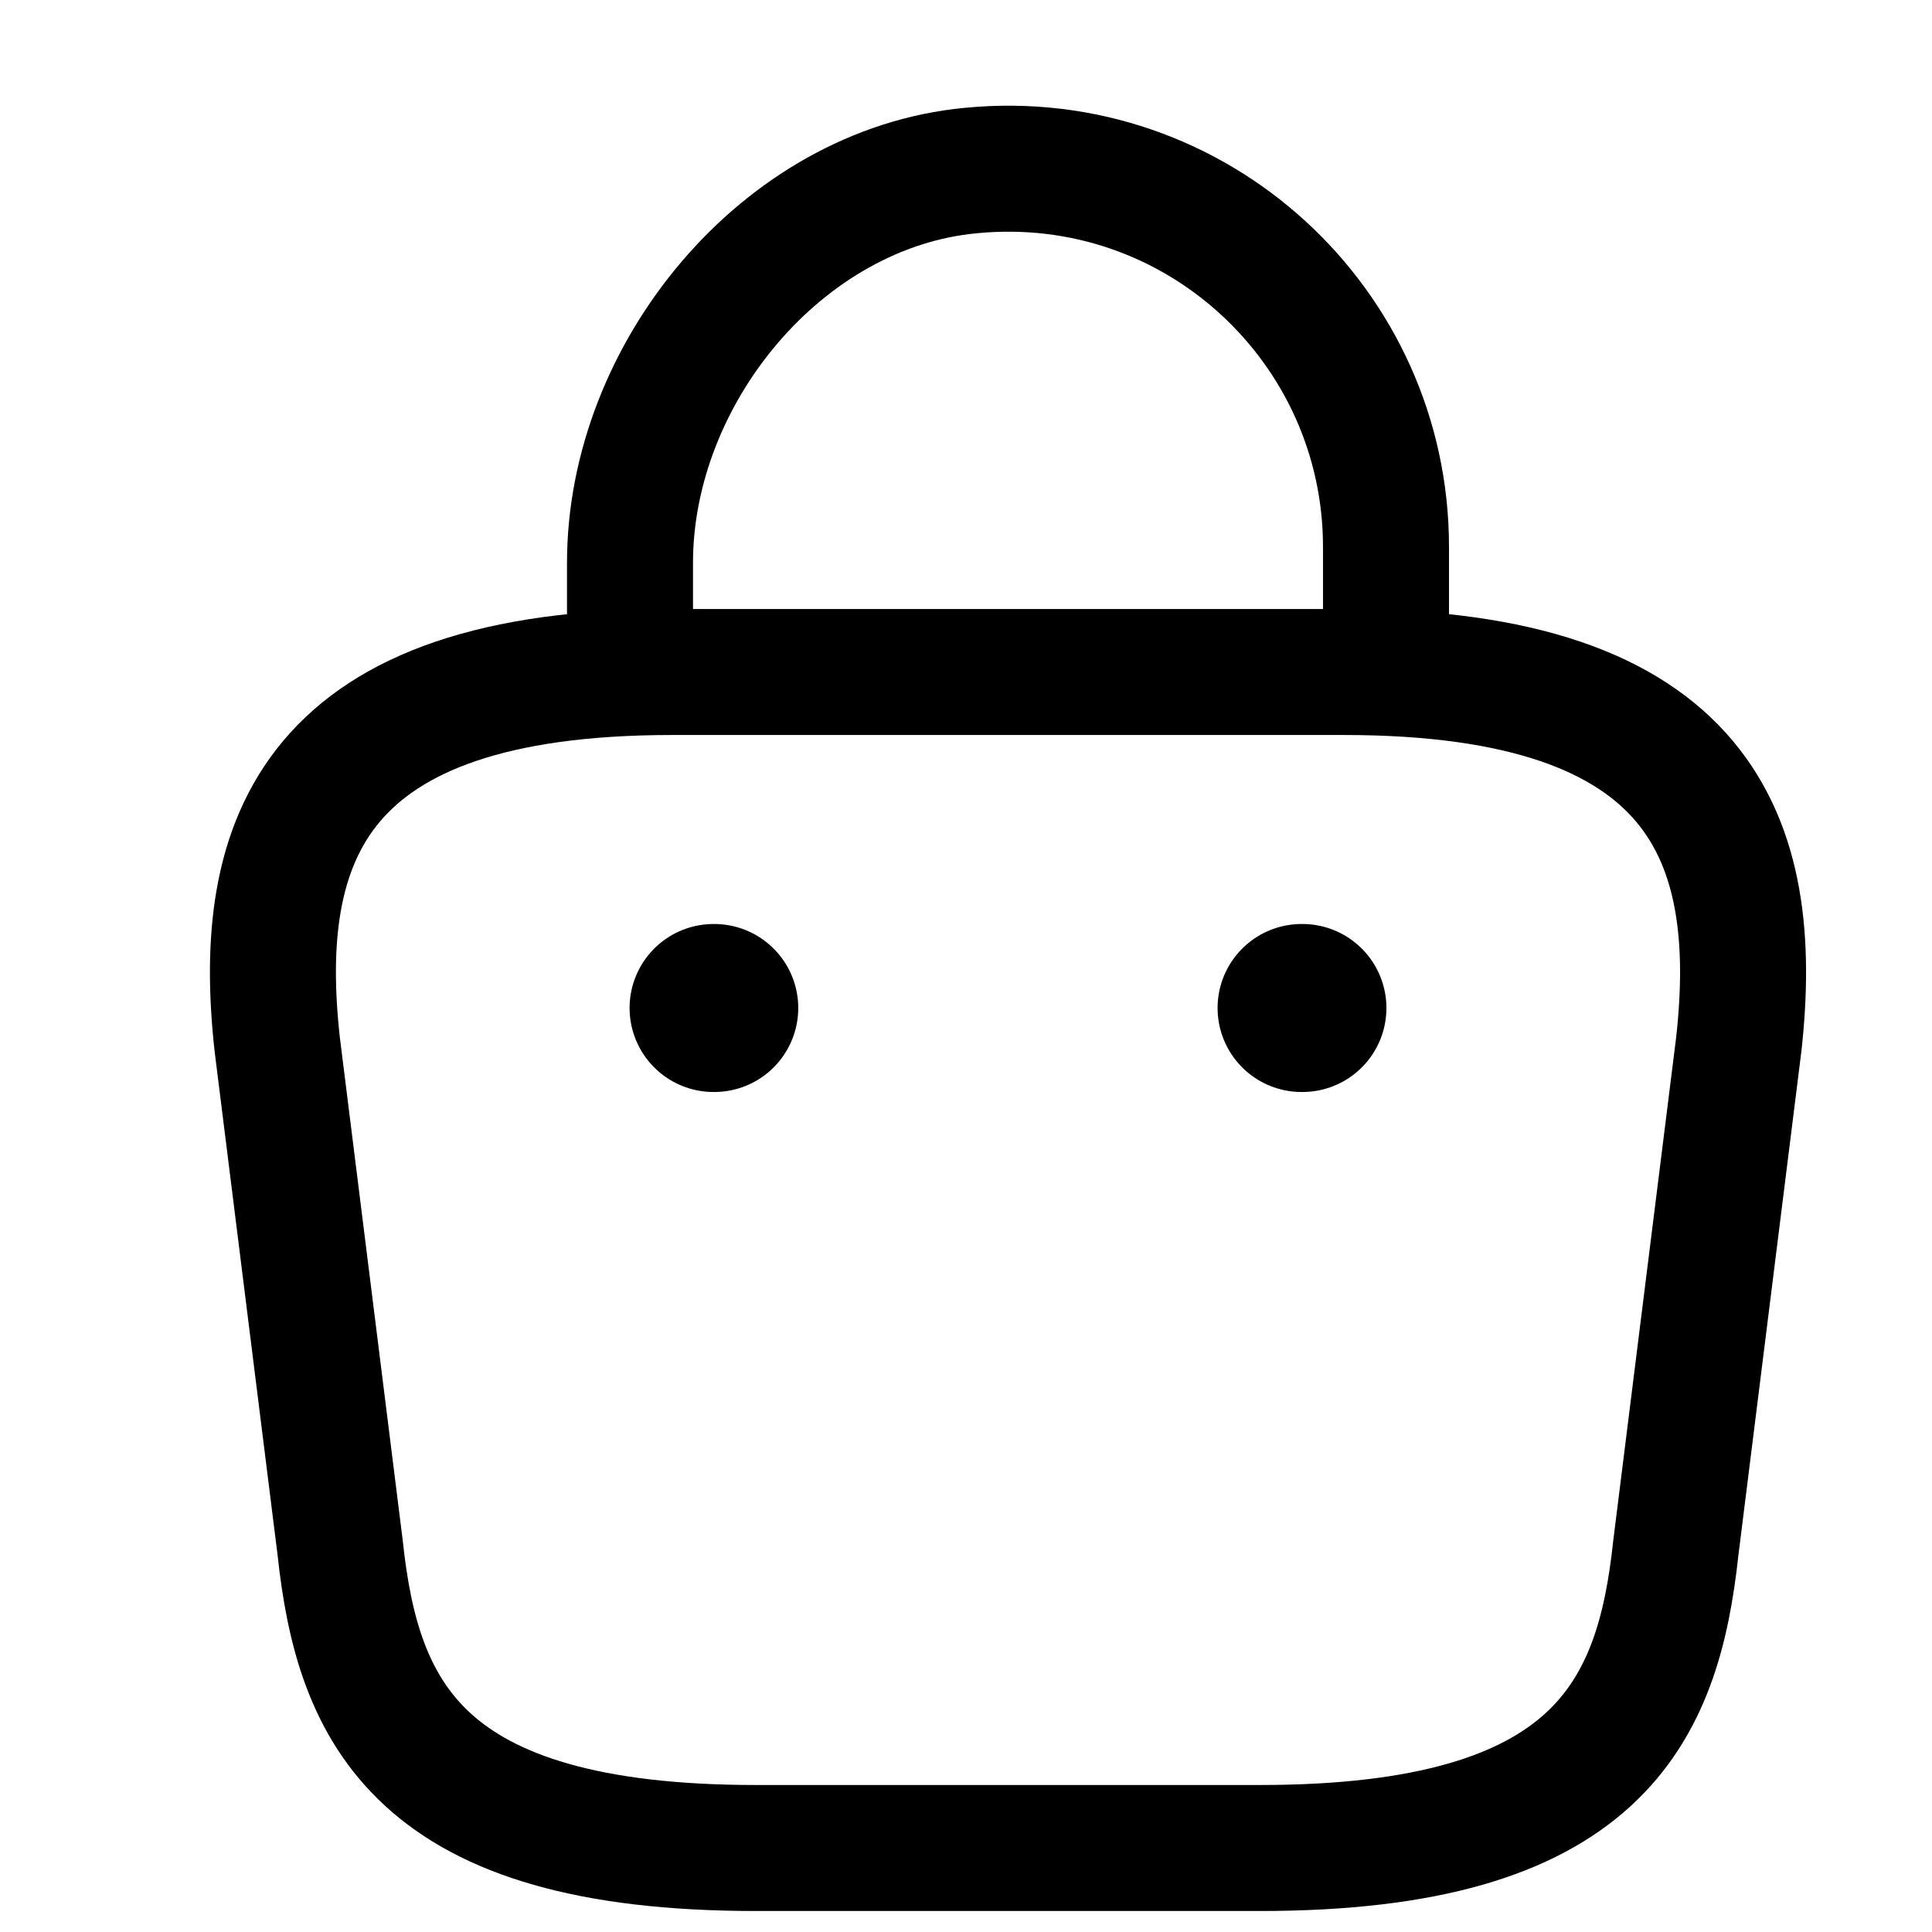 <?xml version="1.0" encoding="utf-8"?><!-- Uploaded to: SVG Repo, www.svgrepo.com, Generator: SVG Repo Mixer Tools -->
<svg width="52" height="52" viewBox="0 0 23 23" fill="none" xmlns="http://www.w3.org/2000/svg">
<path d="M7.5 7.67V6.7C7.5 4.45 9.31 2.24 11.56 2.03C14.24 1.77 16.5 3.88 16.5 6.51V7.89" stroke="currentColor" stroke-width="1.5" stroke-miterlimit="10" stroke-linecap="round" stroke-linejoin="round"/>
<path d="M9 22H15C19.02 22 19.74 20.39 19.95 18.43L20.7 12.43C20.97 9.99 20.27 8 16 8H8C3.73 8 3.03 9.99 3.3 12.43L4.05 18.43C4.26 20.39 4.98 22 9 22Z" stroke="currentColor" stroke-width="1.5" stroke-miterlimit="10" stroke-linecap="round" stroke-linejoin="round"/>
<path d="M15.495 12H15.505" stroke="currentColor" stroke-width="2" stroke-linecap="round" stroke-linejoin="round"/>
<path d="M8.495 12H8.503" stroke="currentColor" stroke-width="2" stroke-linecap="round" stroke-linejoin="round"/>
</svg>